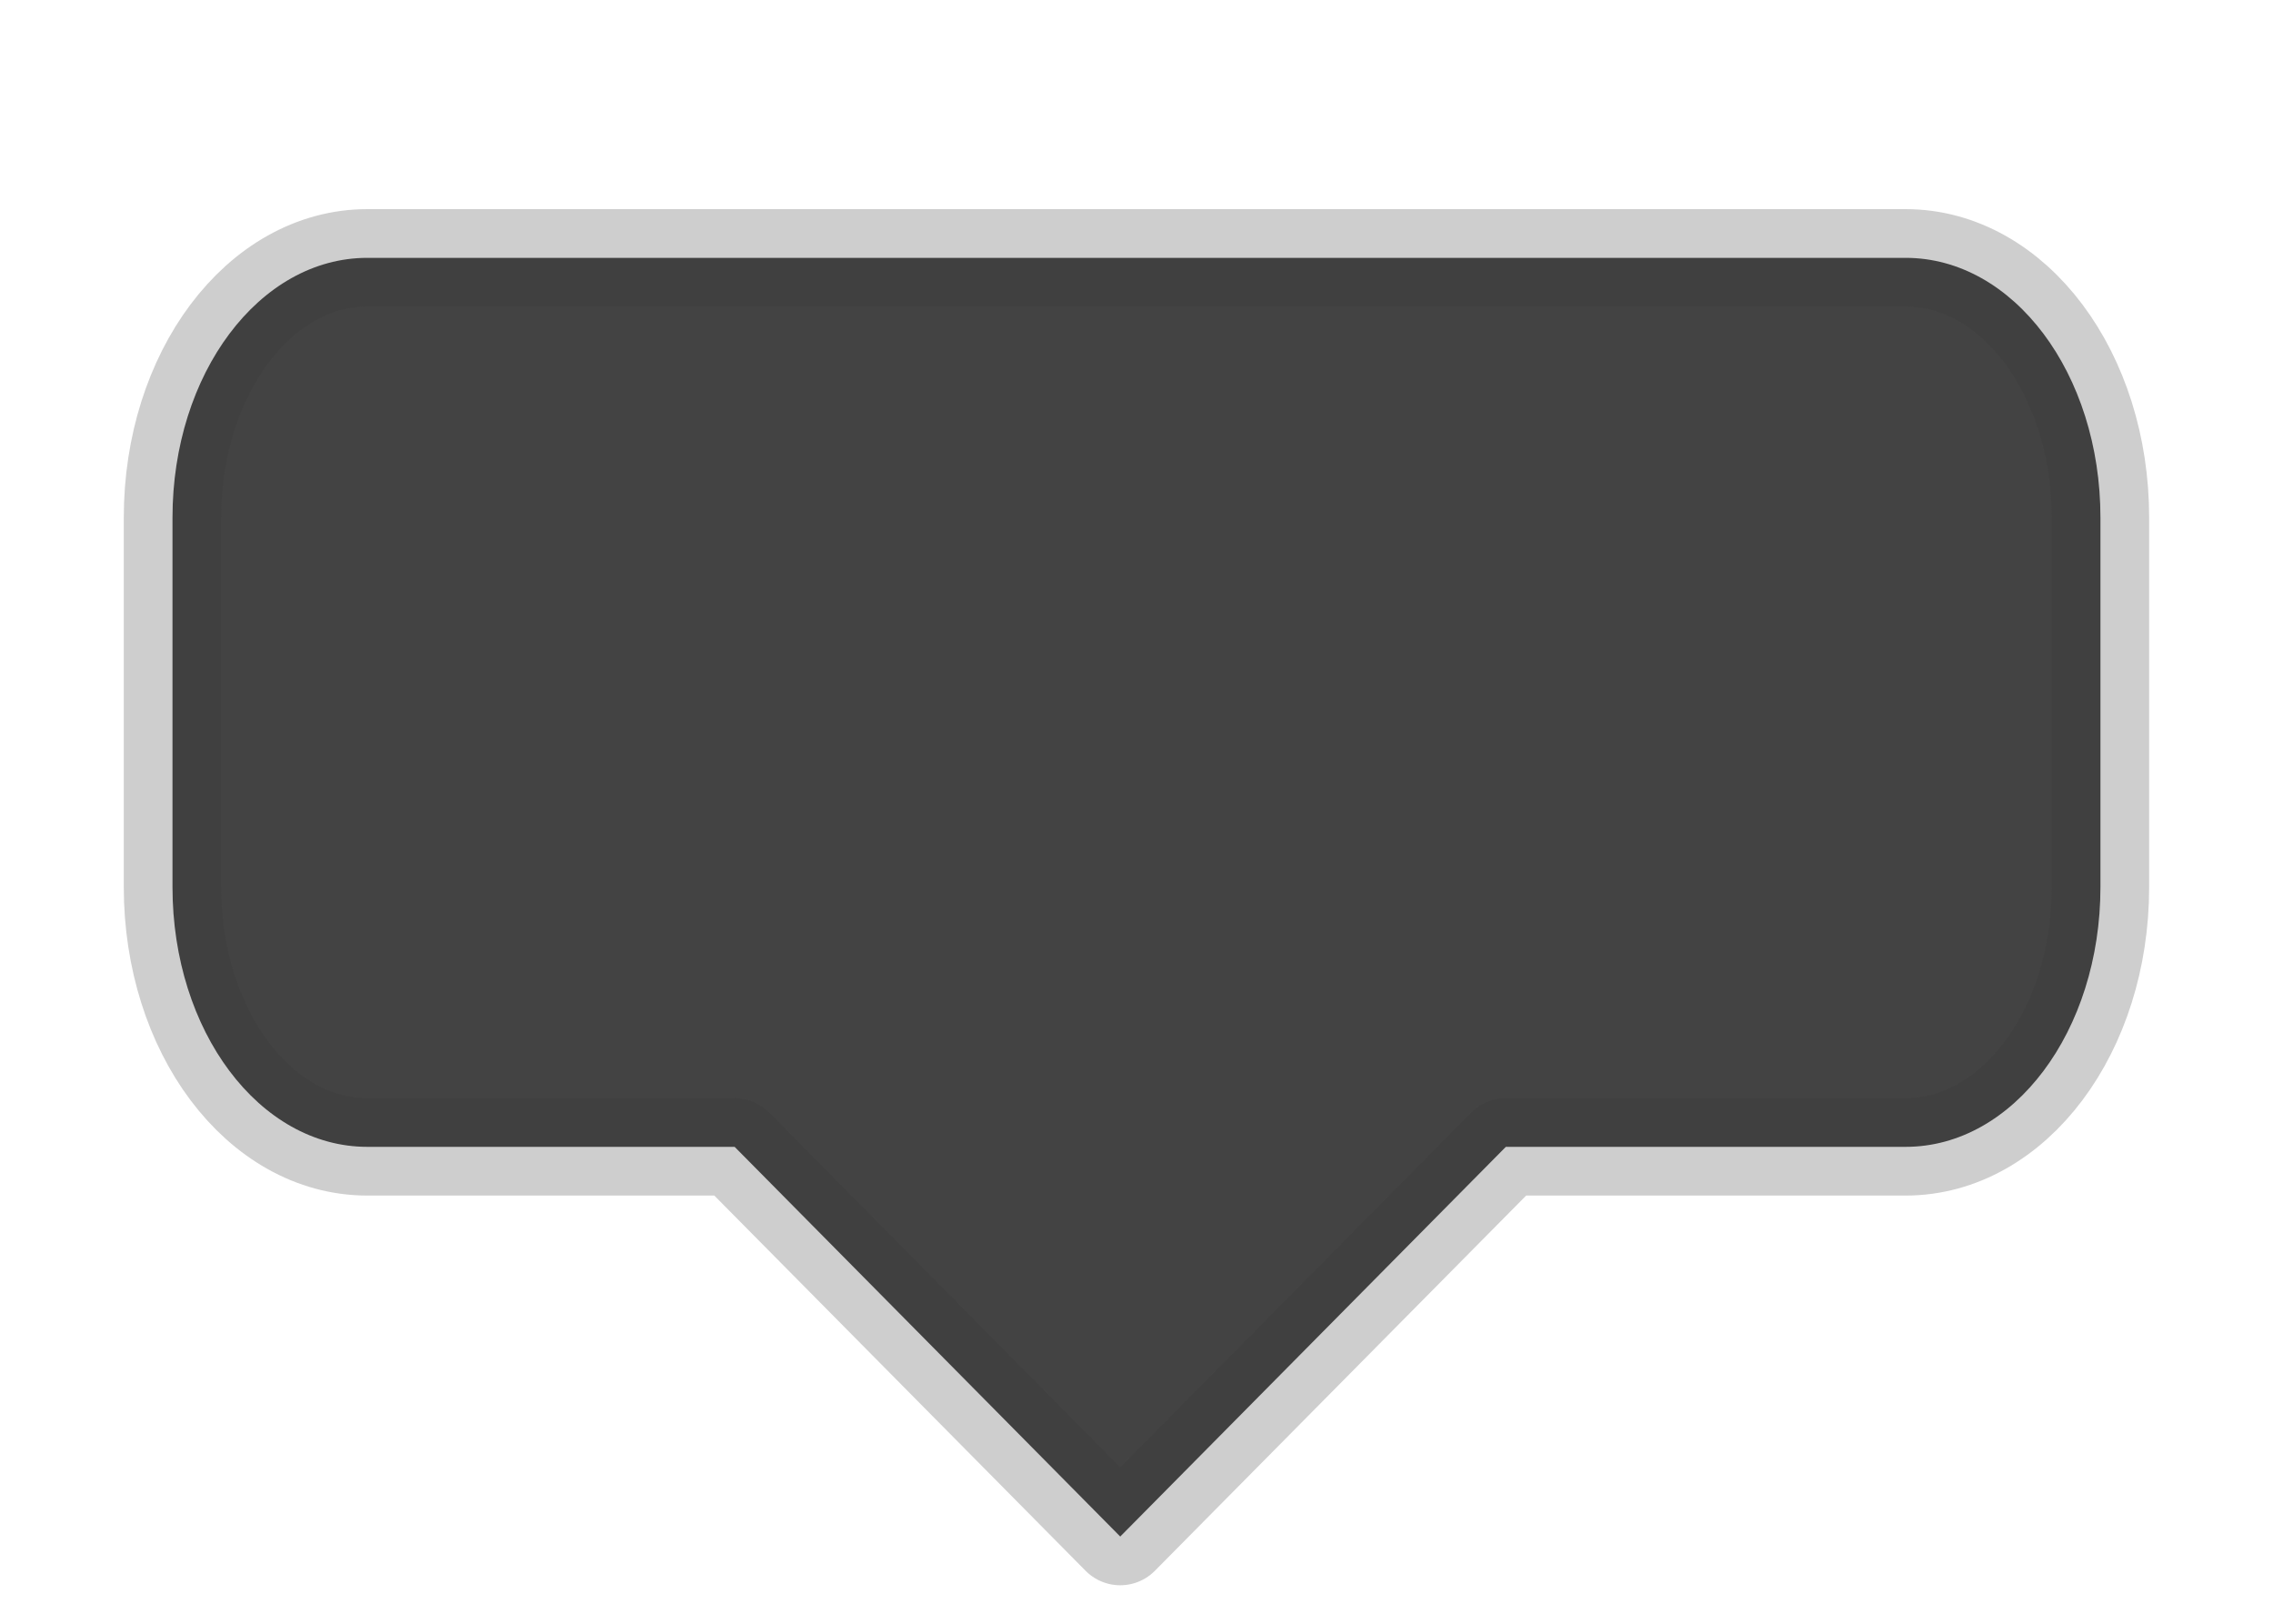 <?xml version="1.0" encoding="UTF-8" standalone="no"?>
<!-- See license.txt for terms of usage -->
<svg
   xmlns:dc="http://purl.org/dc/elements/1.1/"
   xmlns:cc="http://creativecommons.org/ns#"
   xmlns:rdf="http://www.w3.org/1999/02/22-rdf-syntax-ns#"
   xmlns:svg="http://www.w3.org/2000/svg"
   xmlns="http://www.w3.org/2000/svg"
   version="1.1"
   width="70"
   height="50"
   id="svg2">
  <defs
     id="defs6">
    <filter
       color-interpolation-filters="sRGB"
       id="filter3770">
      <feGaussianBlur
         id="feGaussianBlur3772"
         stdDeviation="0.494" />
    </filter>
  </defs>
  <path
     d="m 11.312,7.94 c -3.324,0 -6,3.568 -6,8 l 0,11.375 c 0,4.432 2.676,8 6,8 l 11.312,0 11.875,12 11.875,-12 12.312,0 c 3.324,0 6,-3.568 6,-8 l 0,-11.375 c 0,-4.432 -2.676,-8 -6,-8 l -47.375,0 z"
     id="rect2987"
     style="fill:#252525;fill-opacity:0.863;stroke:#393939;stroke-width:3;stroke-linejoin:round;stroke-miterlimit:4;stroke-opacity:0.247;stroke-dasharray:none;filter:url(#filter3770)" />
</svg>
